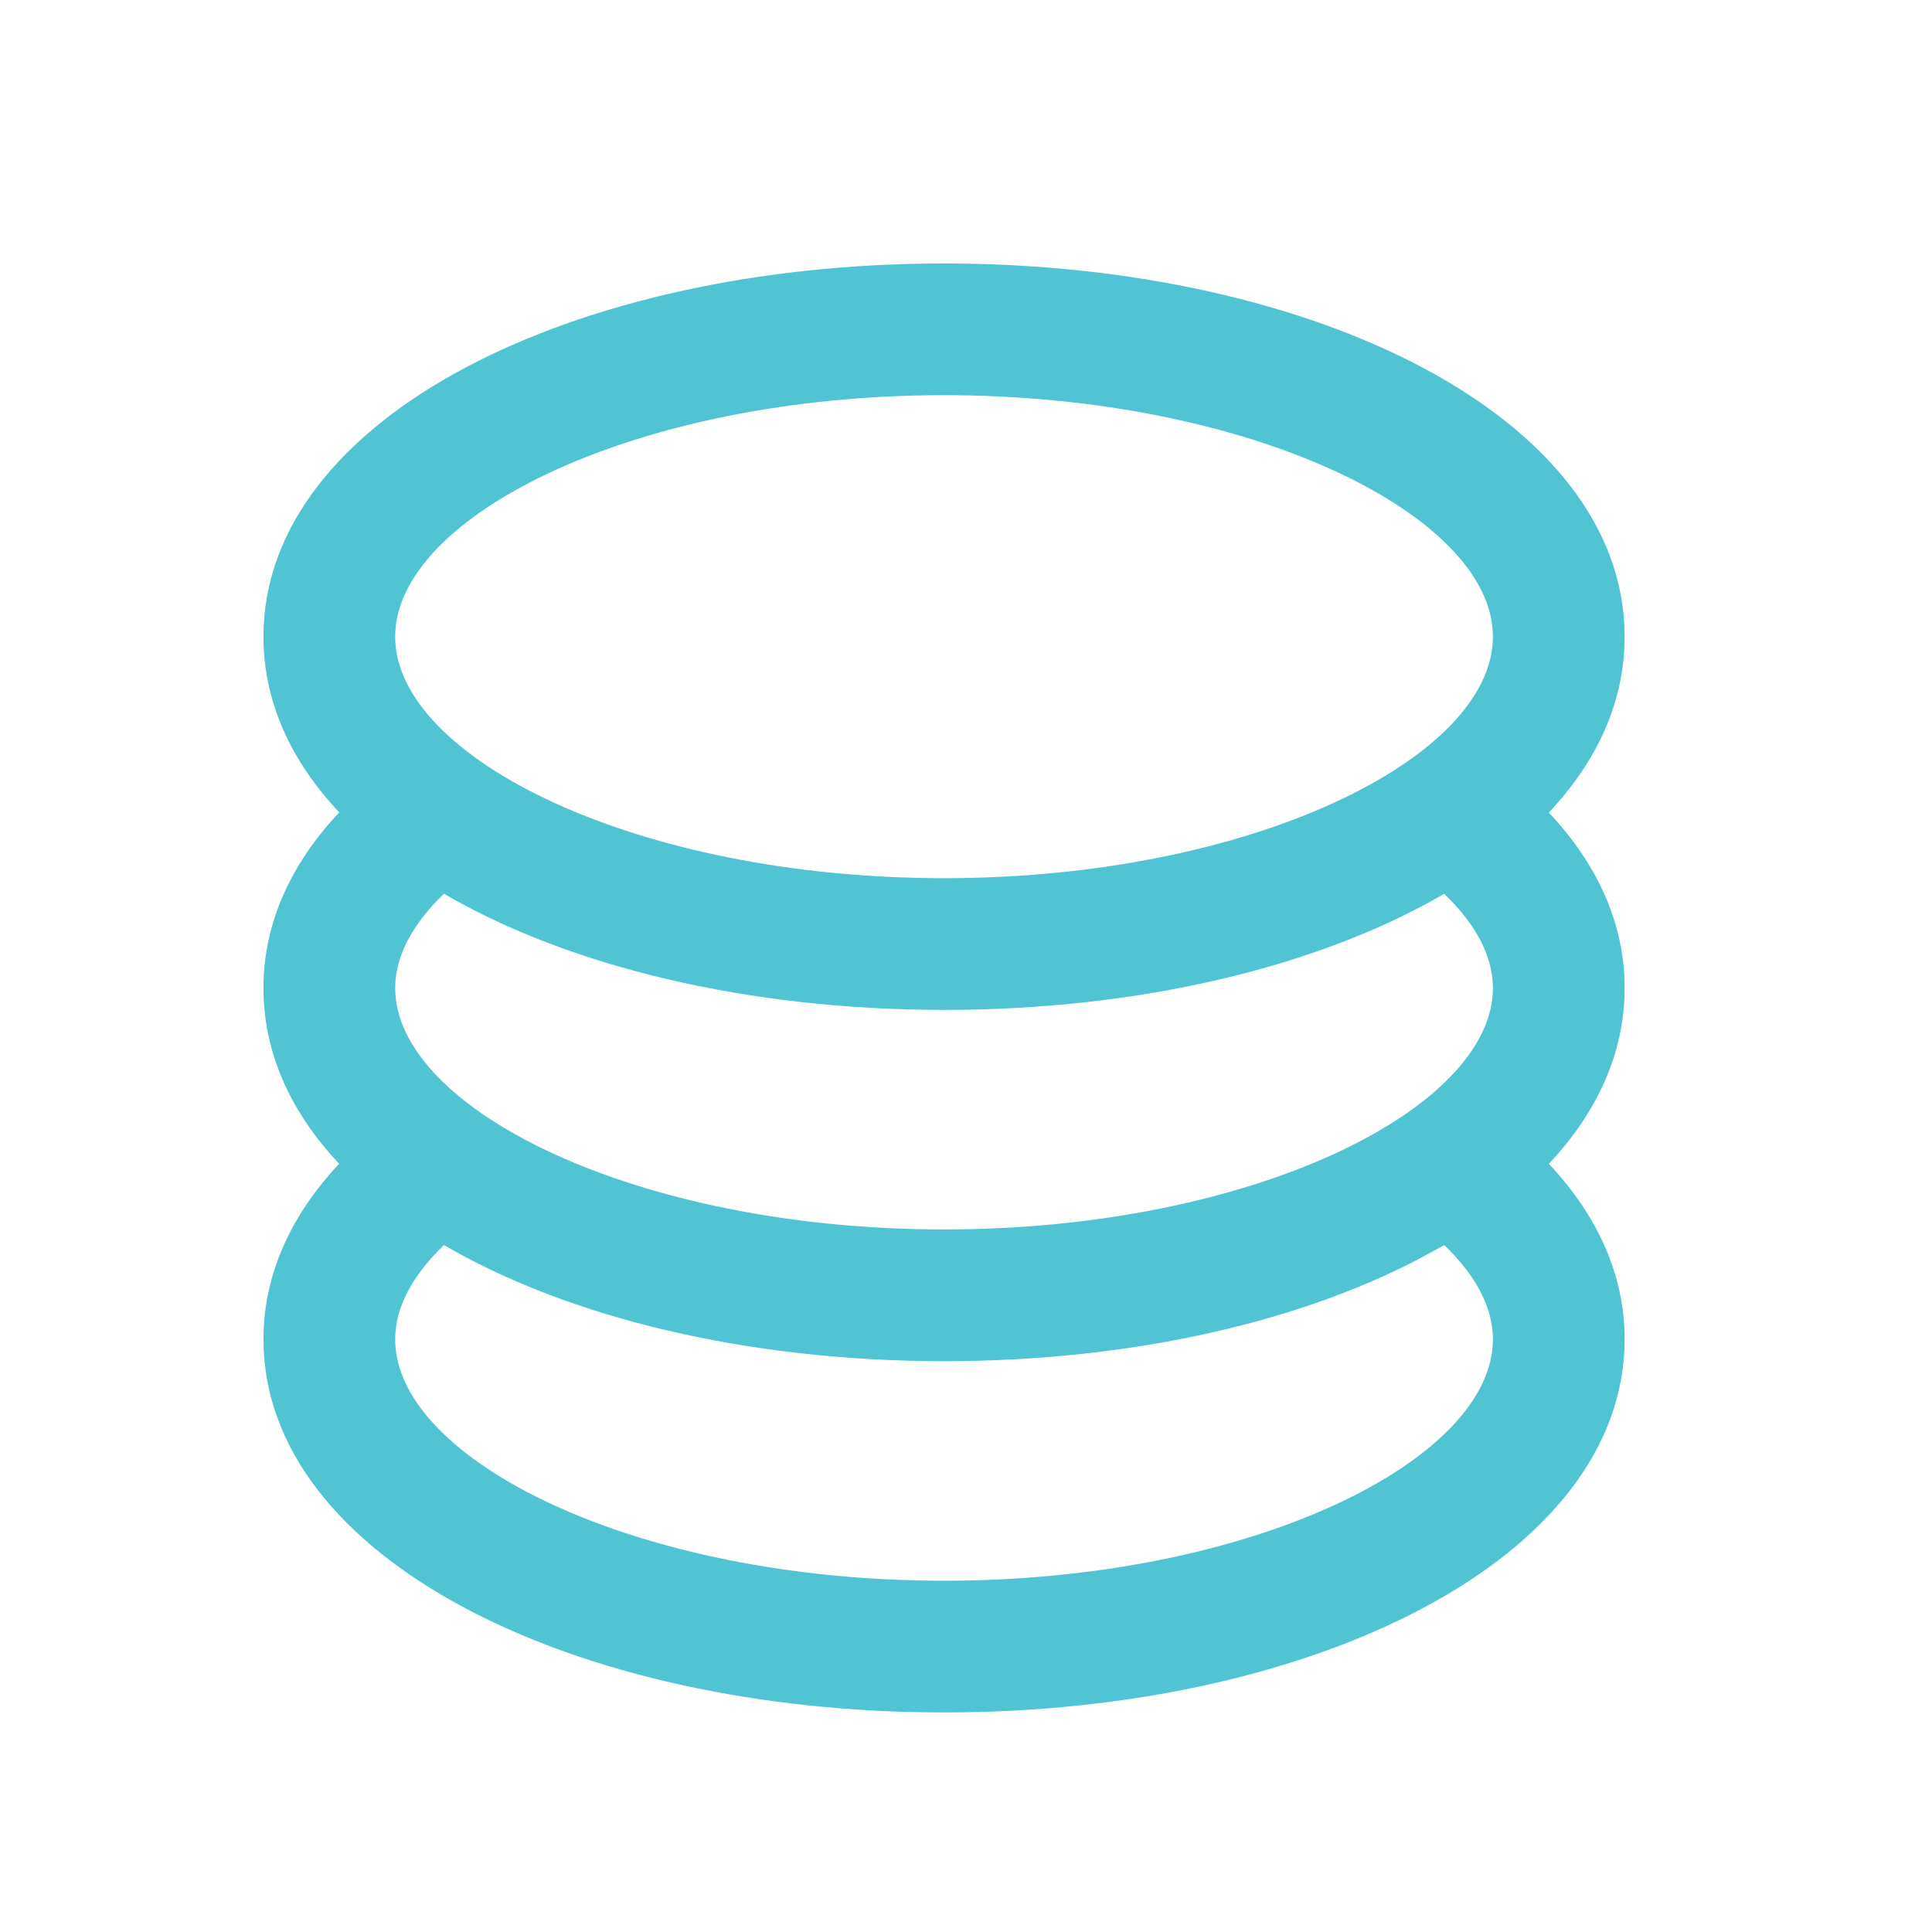 <?xml version="1.0" standalone="no"?><!DOCTYPE svg PUBLIC "-//W3C//DTD SVG 1.1//EN" "http://www.w3.org/Graphics/SVG/1.1/DTD/svg11.dtd"><svg t="1622732531147" class="icon" viewBox="0 0 1024 1024" version="1.1" xmlns="http://www.w3.org/2000/svg" p-id="91086" width="64" height="64" xmlns:xlink="http://www.w3.org/1999/xlink"><defs><style type="text/css"></style></defs><path d="M500.364 139.636c196.748 0 360.727 81.967 360.727 197.818 0 34.49-14.569 66.001-40.169 93.231 25.833 27.415 40.169 58.973 40.169 92.951 0 34.49-14.569 66.001-40.169 93.231 25.833 27.415 40.169 58.973 40.169 92.951 0 115.852-163.98 197.818-360.727 197.818S139.636 825.67 139.636 709.818c0-33.978 14.336-65.536 40.122-92.998-25.6-27.183-40.122-58.647-40.122-93.184 0-34.071 14.336-65.629 40.169-93.044C154.205 403.409 139.636 371.945 139.636 337.455 139.636 221.603 303.616 139.636 500.364 139.636z m265.076 520.239l-6.609 3.724c-65.908 36.445-157.929 57.856-258.467 57.856-103.936 0-198.749-22.9-265.03-61.533-17.408 16.617-25.879 33.699-25.879 49.897 0 64.093 127.767 128 290.909 128S791.273 773.911 791.273 709.818c0-16.244-8.518-33.327-25.833-49.943z m-530.153-186.182c-17.268 16.663-25.833 33.745-25.833 49.943 0 64.093 127.767 128 290.909 128S791.273 587.729 791.273 523.636c0-16.244-8.518-33.327-25.833-49.897-66.327 38.633-161.14 61.533-265.076 61.533-103.983 0-198.749-22.9-265.076-61.58zM500.364 209.455C337.222 209.455 209.455 273.361 209.455 337.455S337.222 465.455 500.364 465.455 791.273 401.548 791.273 337.455 663.505 209.455 500.364 209.455z" fill="#51c4d3" p-id="91087"></path></svg>